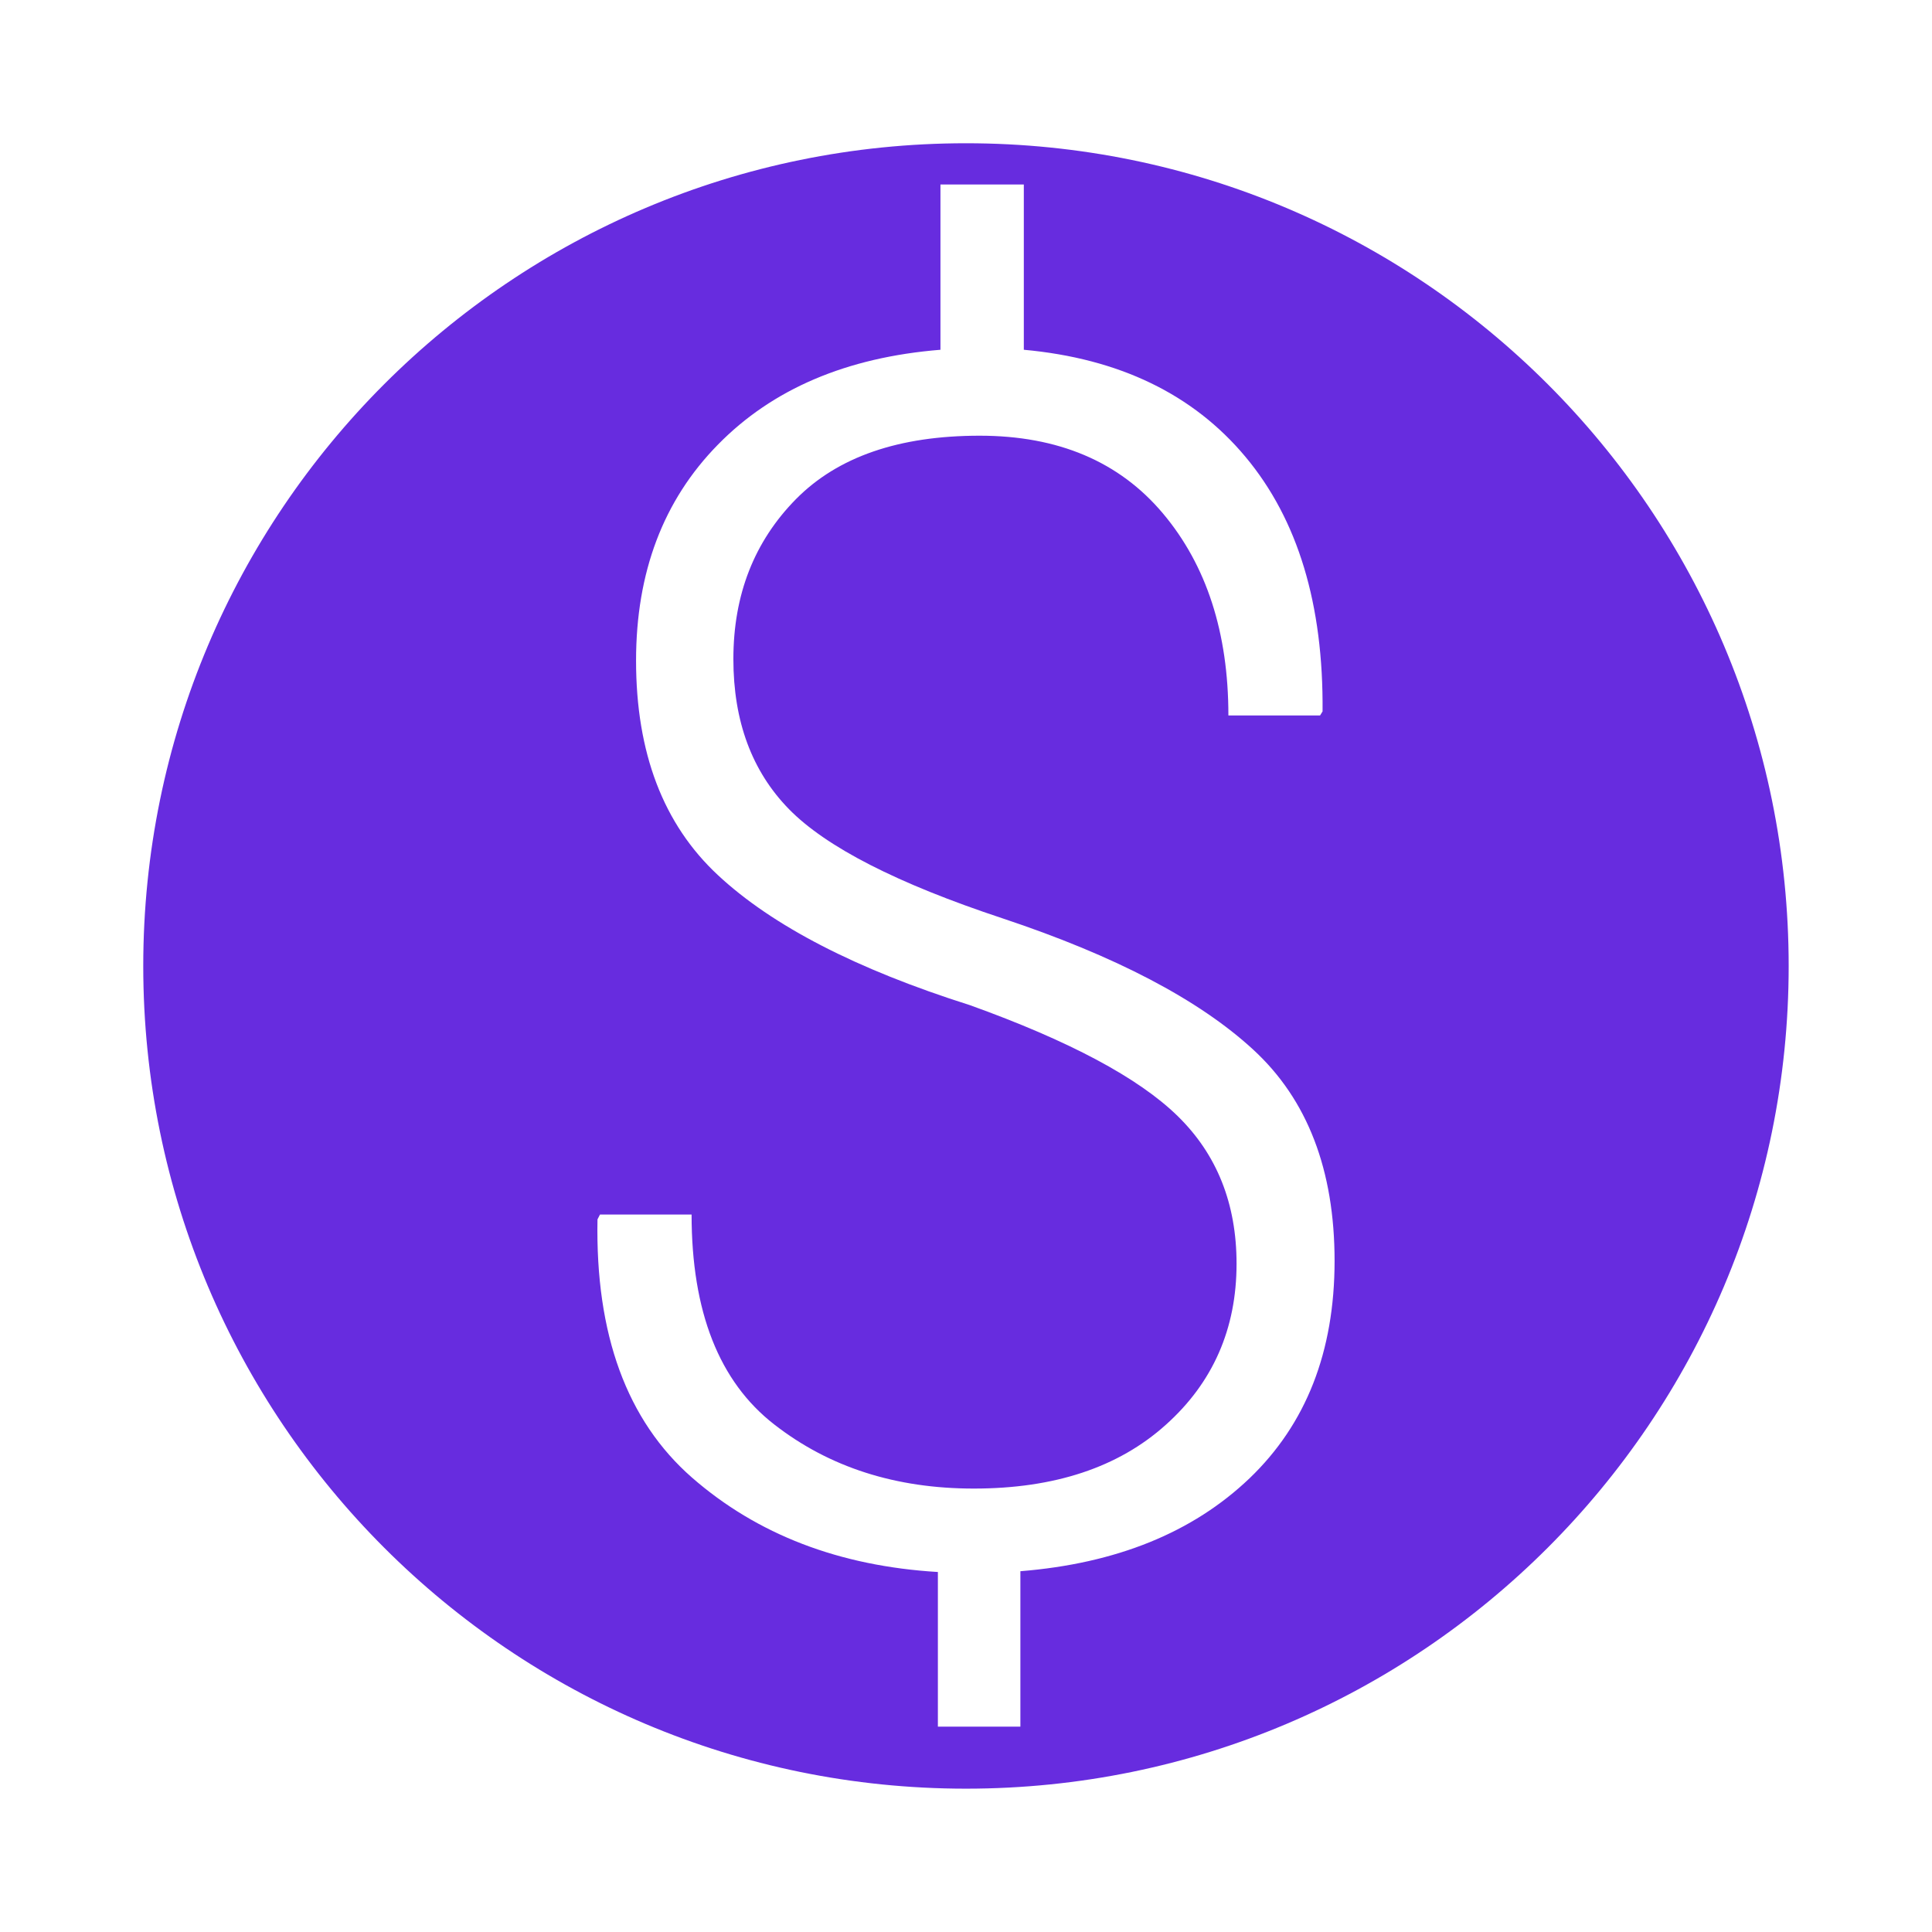 <svg version="1.1" id="Layer_1" xmlns="http://www.w3.org/2000/svg" xmlns:xlink="http://www.w3.org/1999/xlink" x="0px" y="0px"
	 width="27px" height="27px" viewBox="0 0 27 27" enable-background="new 0 0 27 27" xml:space="preserve">
<path fill="#672CDF" d="M13.5,2.002C7.149,2.002,2.002,7.148,2.002,13.5c0,6.35,5.147,11.497,11.498,11.497
	c6.35,0,11.497-5.147,11.497-11.497C24.997,7.148,19.85,2.002,13.5,2.002z M17.462,20.66c-0.794,0.758-1.861,1.19-3.202,1.298v2.172
	h-1.153v-2.161c-1.38-0.083-2.525-0.524-3.437-1.32c-0.91-0.797-1.35-2-1.32-3.608l0.035-0.068h1.28
	c0,1.358,0.385,2.336,1.155,2.934c0.769,0.599,1.699,0.896,2.789,0.896c1.127,0,2.021-0.296,2.682-0.89
	c0.66-0.59,0.99-1.343,0.99-2.252c0-0.841-0.275-1.529-0.824-2.065c-0.548-0.535-1.517-1.051-2.903-1.549
	c-1.586-0.502-2.76-1.108-3.521-1.817C9.27,11.52,8.889,10.521,8.889,9.233c0-1.235,0.381-2.242,1.144-3.019
	c0.762-0.778,1.798-1.22,3.11-1.326v-2.31h1.165v2.31c1.334,0.122,2.367,0.621,3.099,1.498s1.089,2.062,1.076,3.556l-0.035,0.057
	h-1.281c0-1.158-0.306-2.1-0.915-2.824s-1.464-1.086-2.561-1.086c-1.129,0-1.983,0.295-2.567,0.886
	c-0.583,0.592-0.875,1.336-0.875,2.235c0,0.869,0.259,1.568,0.777,2.098c0.519,0.53,1.513,1.039,2.984,1.526
	c1.578,0.525,2.746,1.137,3.504,1.835c0.758,0.697,1.137,1.683,1.137,2.955C18.65,18.89,18.254,19.901,17.462,20.66z"/>
</svg>
